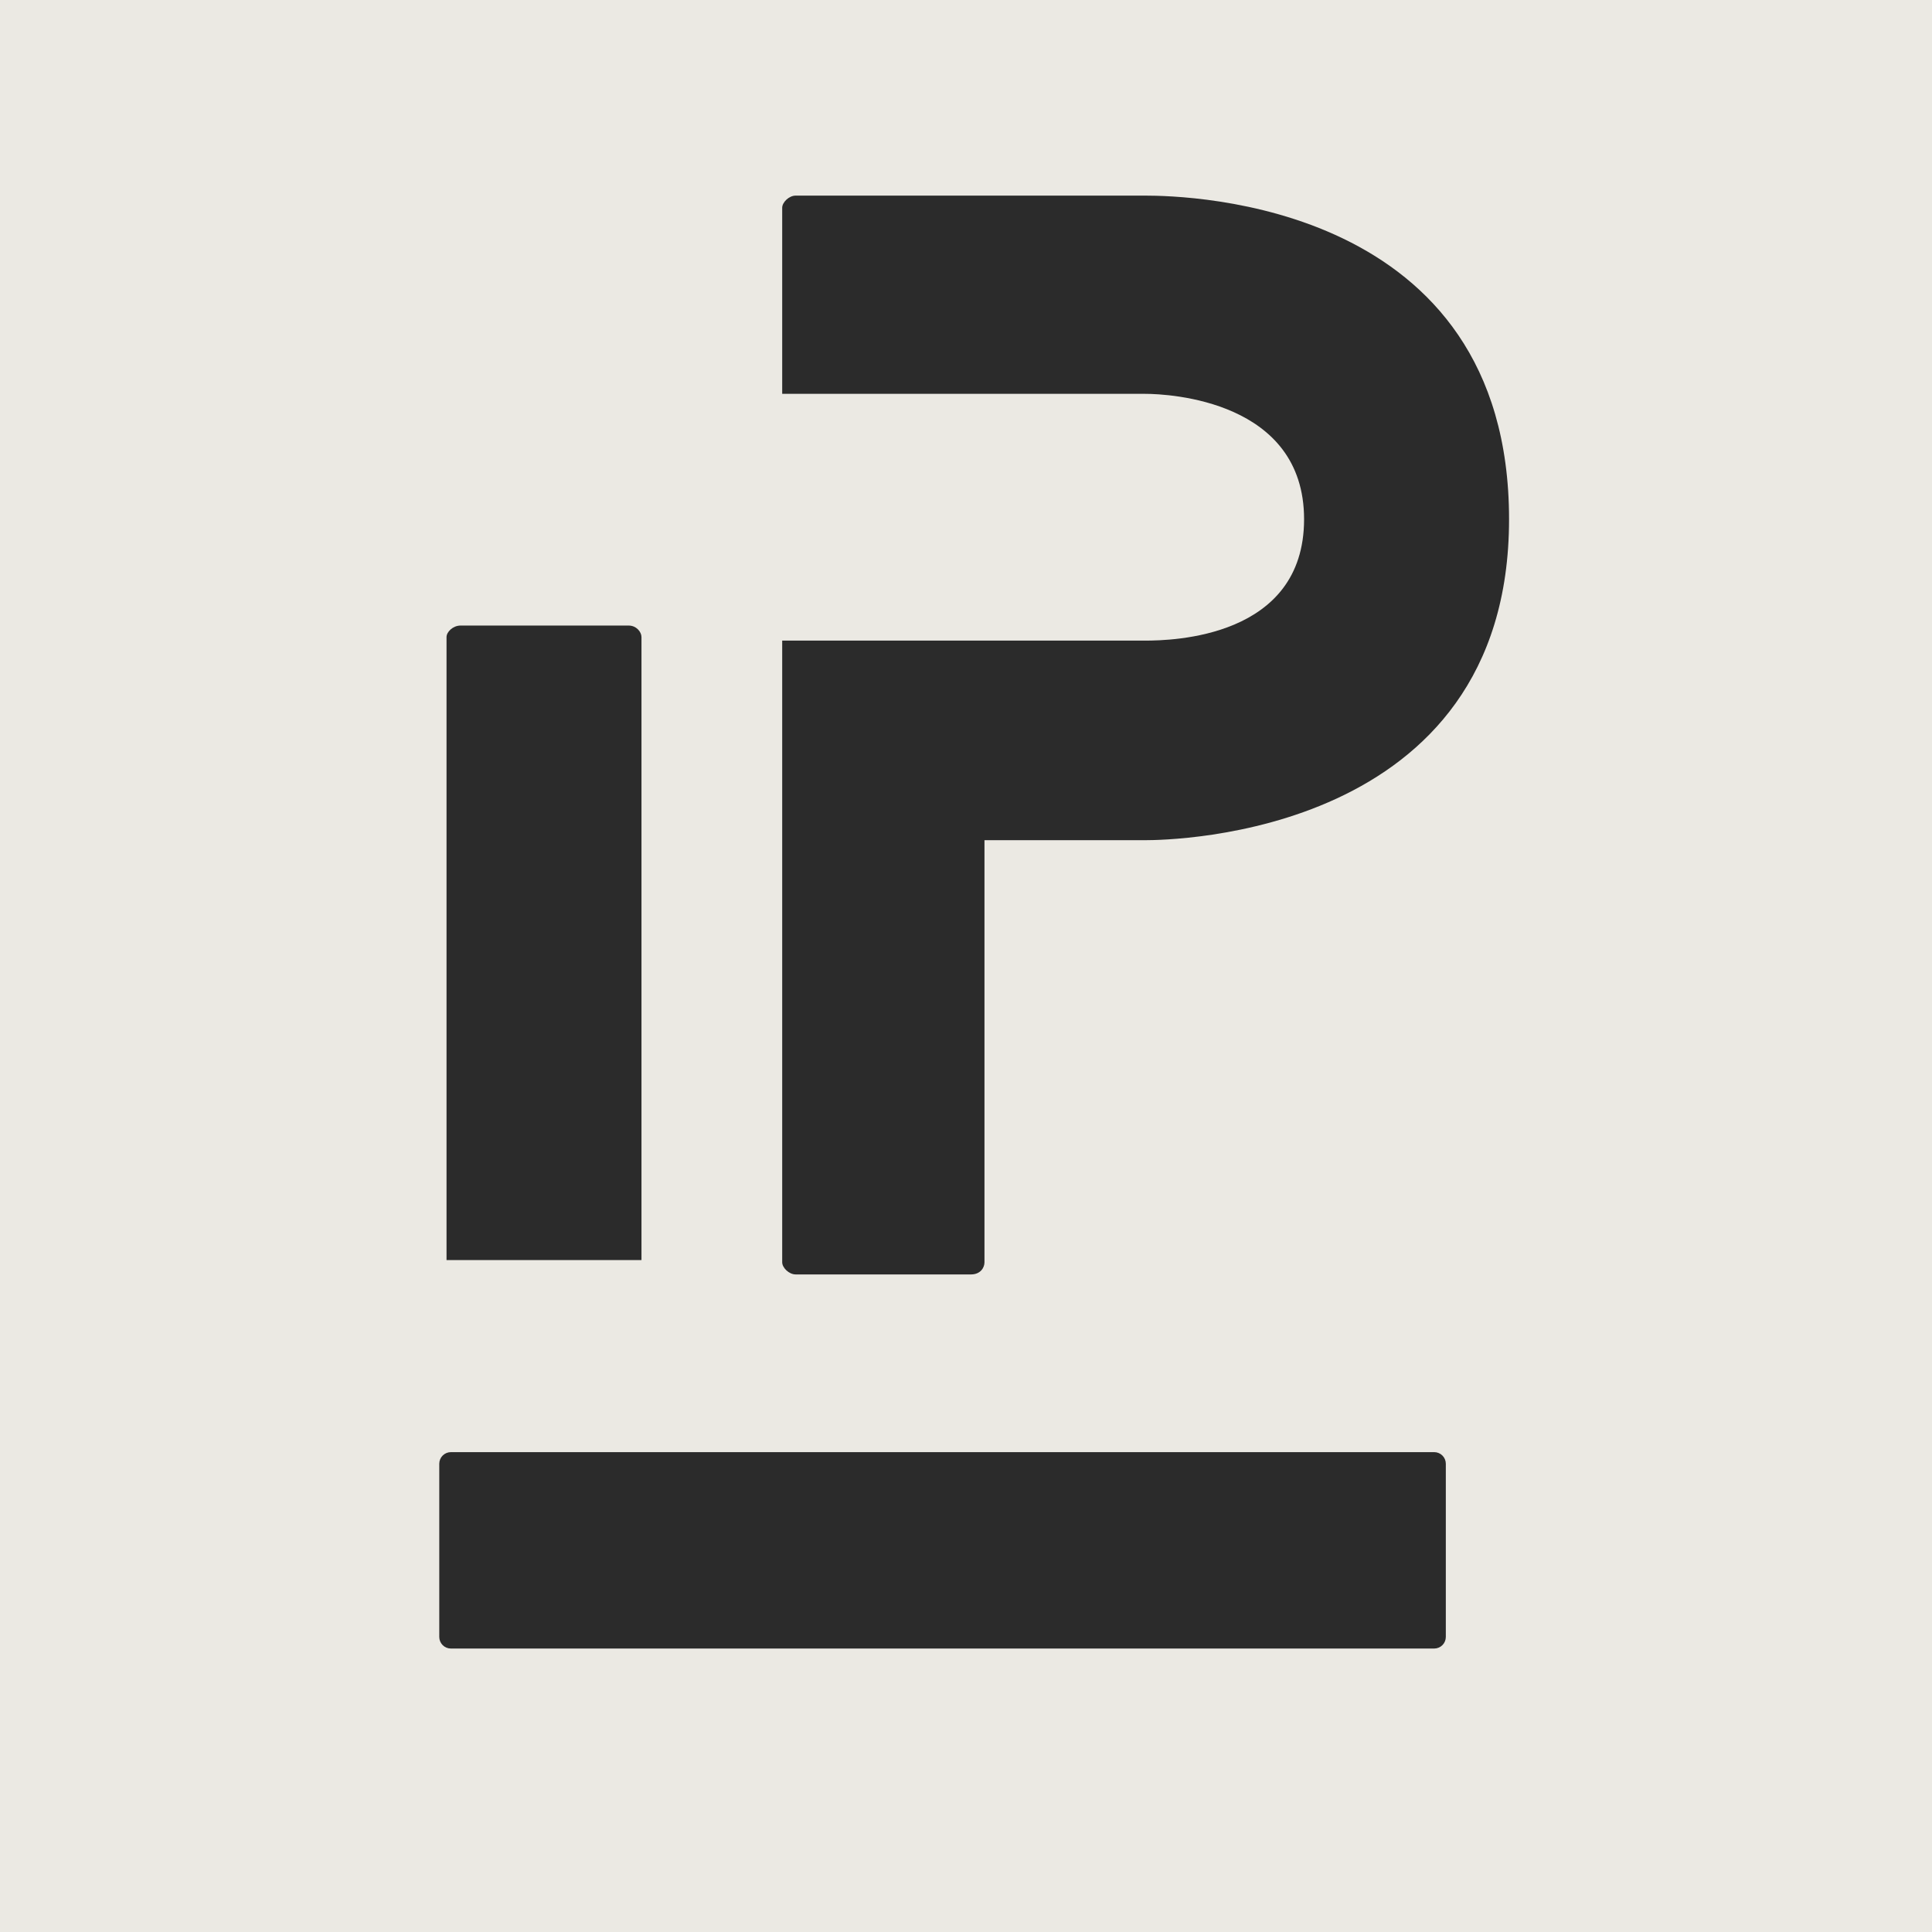<svg xmlns="http://www.w3.org/2000/svg" xmlns:xlink="http://www.w3.org/1999/xlink" width="500" zoomAndPan="magnify" viewBox="0 0 375 375" height="500" preserveAspectRatio="xMidYMid meet" version="1.0"><defs><g/><clipPath id="c373c6dd50"><path d="M 85.262 281.859 L 280.633 281.859 L 280.633 319.98 L 85.262 319.98 Z M 85.262 281.859 " clip-rule="nonzero"/></clipPath><clipPath id="563a1ece13"><path d="M 87.512 281.859 L 278.383 281.859 C 278.98 281.859 279.551 282.098 279.973 282.52 C 280.395 282.941 280.633 283.516 280.633 284.109 L 280.633 317.73 C 280.633 318.324 280.395 318.898 279.973 319.32 C 279.551 319.742 278.98 319.98 278.383 319.98 L 87.512 319.98 C 86.918 319.98 86.344 319.742 85.922 319.32 C 85.5 318.898 85.262 318.324 85.262 317.73 L 85.262 284.109 C 85.262 283.516 85.5 282.941 85.922 282.52 C 86.344 282.098 86.918 281.859 87.512 281.859 Z M 87.512 281.859 " clip-rule="nonzero"/></clipPath></defs><rect x="-37.5" width="450" fill="#ffffff" y="-37.5" height="450" fill-opacity="1"/><rect x="-37.5" width="450" fill="#ebe9e3" y="-37.5" height="450" fill-opacity="1"/><g clip-path="url(#c373c6dd50)"><g clip-path="url(#563a1ece13)"><path fill="#2b2b2b" d="M 85.262 281.859 L 280.633 281.859 L 280.633 319.98 L 85.262 319.98 Z M 85.262 281.859 " fill-opacity="1" fill-rule="nonzero"/></g></g><g fill="#2b2b2b" fill-opacity="1"><g transform="translate(86.671, 319.269)"><g><path d="M 106.836 -36.848 L 0 -36.848 L 0 -2.227 C 0 -1.238 1.238 0 2.719 0 L 106.836 0 C 108.57 0 109.559 -1.238 109.559 -2.227 L 109.559 -34.375 C 109.559 -35.613 108.57 -36.848 106.836 -36.848 Z M 37.84 -74.688 L 37.84 -195.621 C 37.84 -196.609 36.848 -197.848 35.363 -197.848 L 2.719 -197.848 C 1.238 -197.848 0 -196.609 0 -195.621 L 0 -74.688 Z M 37.84 -74.688 "/></g></g></g><g fill="#2b2b2b" fill-opacity="1"><g transform="translate(151.824, 247.366)"><g><path d="M 70.41 -209.398 L 2.617 -209.398 C 1.309 -209.398 0 -208.09 0 -207.043 L 0 -170.922 L 70.41 -170.922 C 75.121 -170.922 101.297 -169.613 101.297 -146.582 C 101.297 -123.547 75.645 -123.023 70.41 -123.023 L 0 -123.023 L 0 -2.355 C 0 -1.309 1.309 0 2.617 0 L 36.645 0 C 38.477 0 39.262 -1.309 39.262 -2.355 L 39.262 -84.285 L 70.41 -84.285 C 75.383 -84.285 141.082 -85.07 141.082 -146.582 C 141.082 -208.09 78.785 -209.398 70.41 -209.398 Z M 70.41 -209.398 "/></g></g></g></svg>